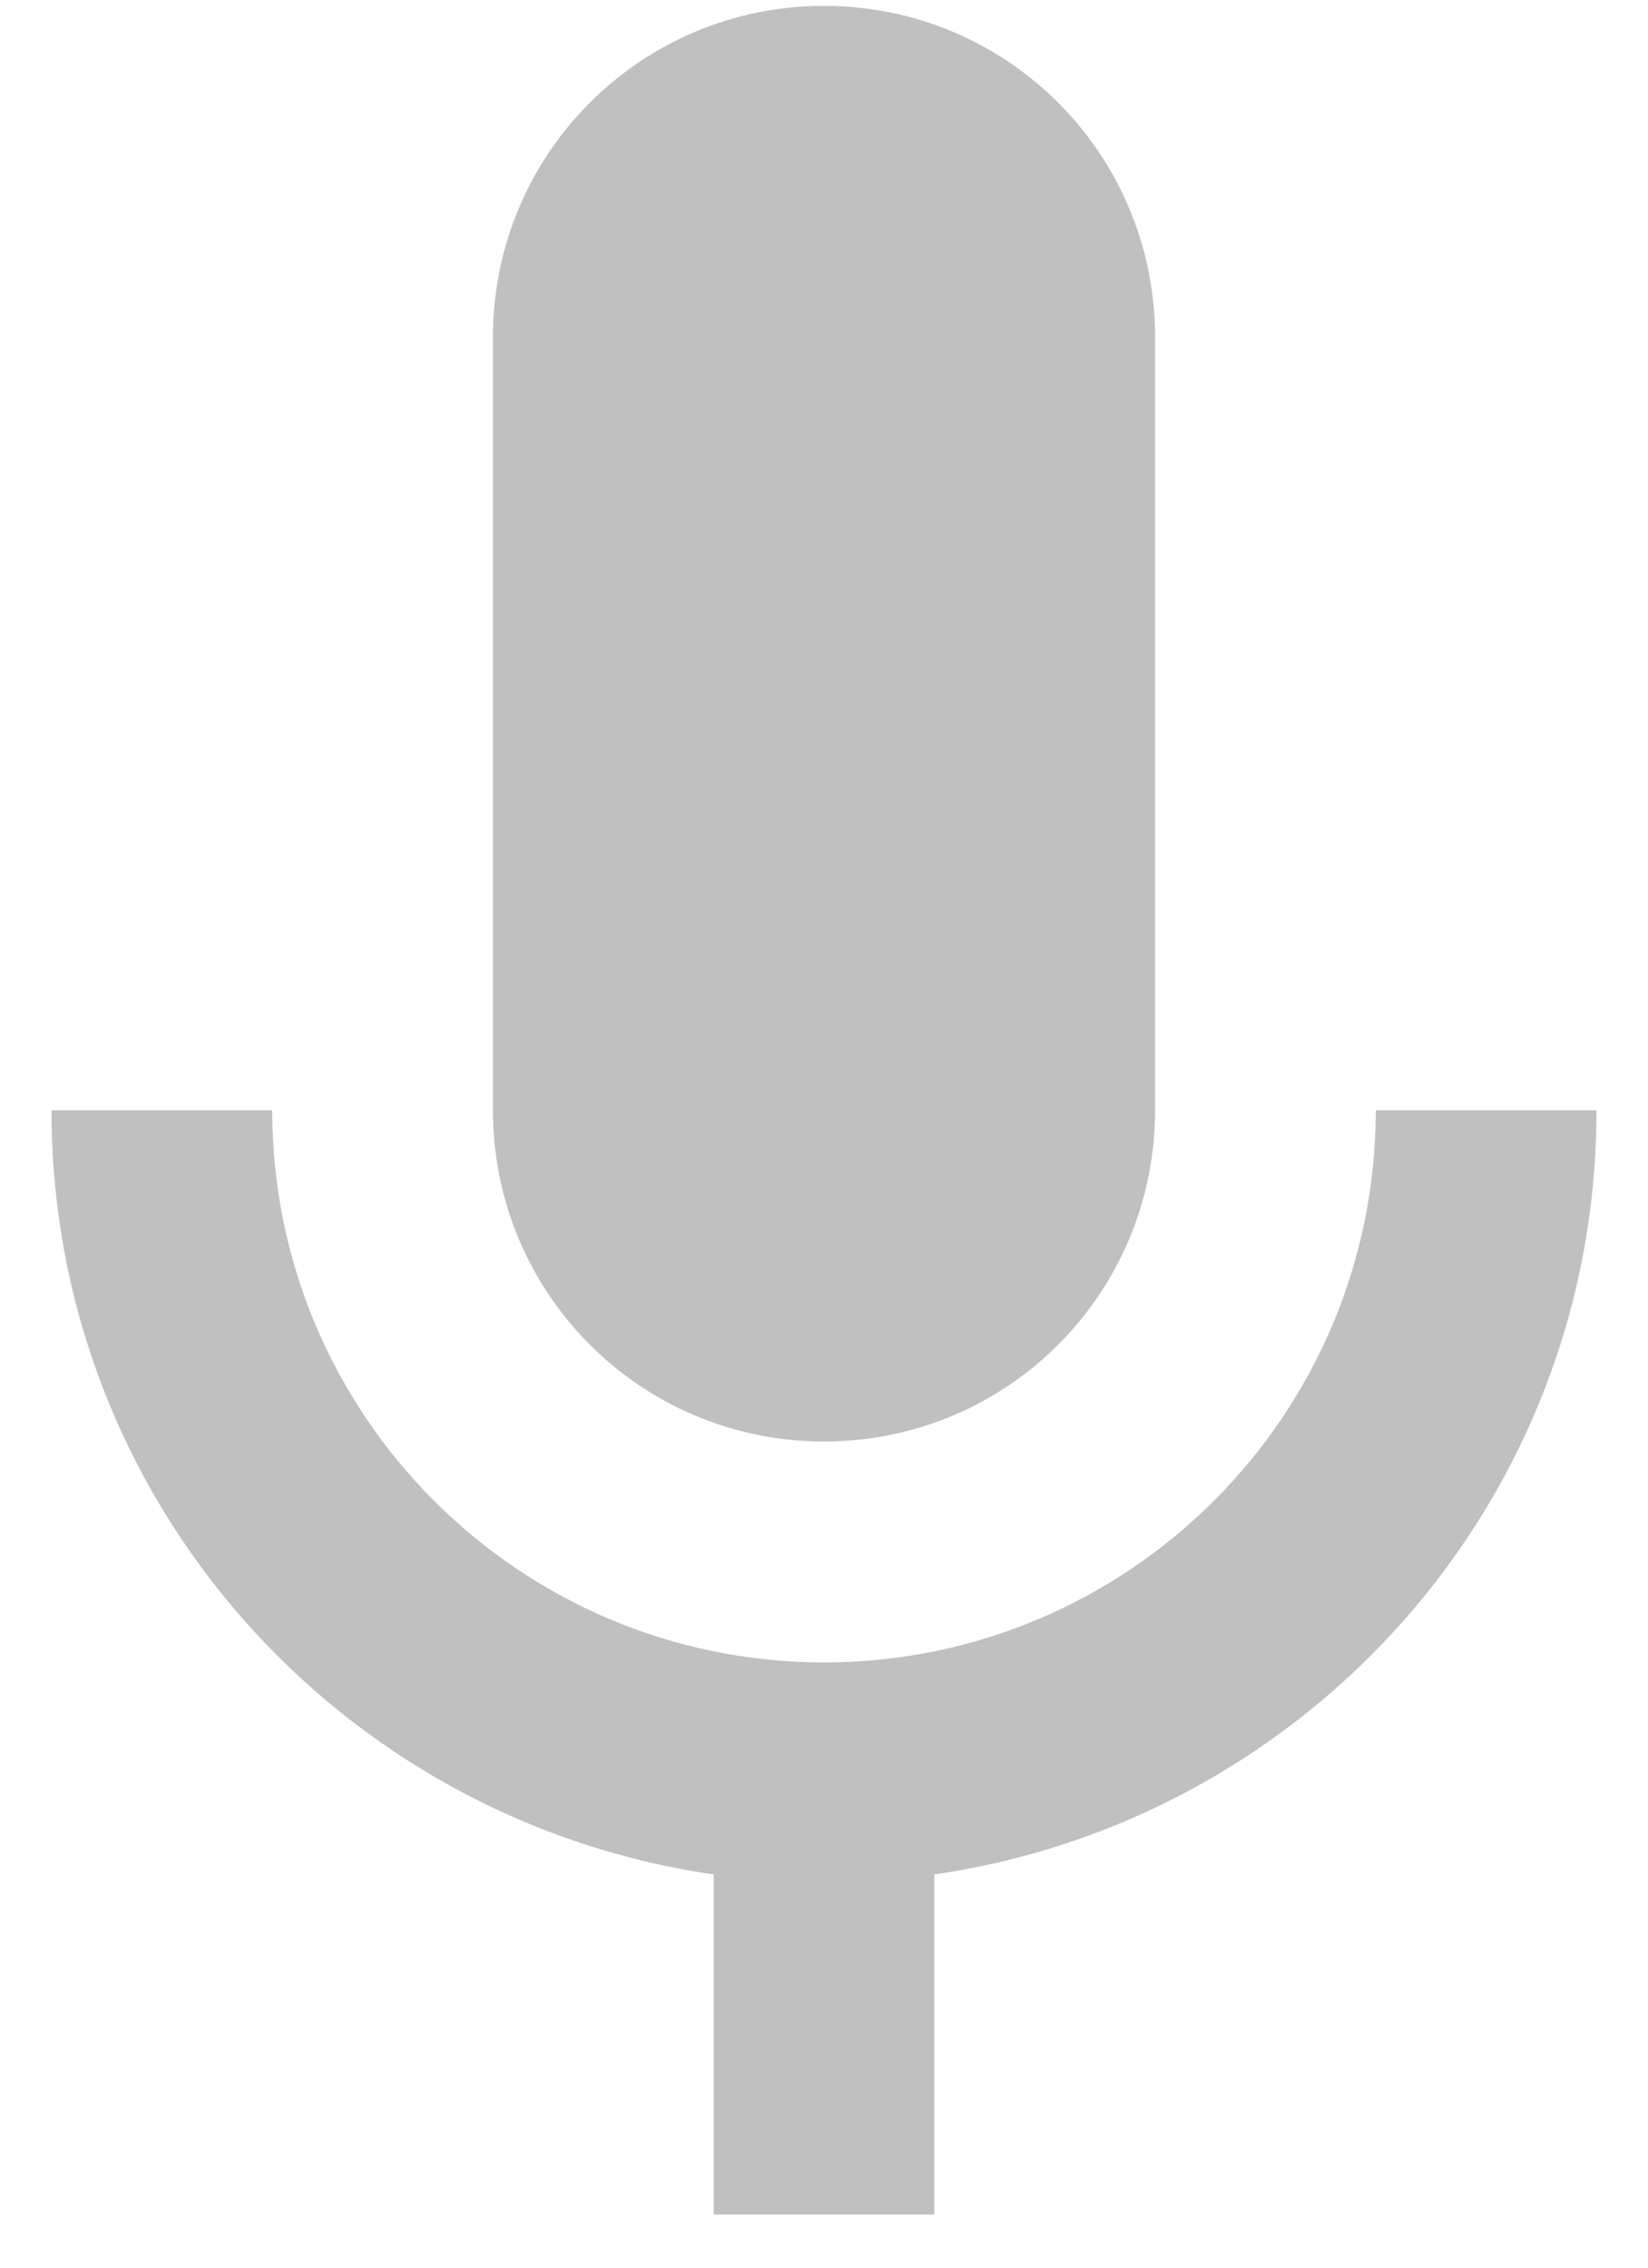 <svg width="16" height="22" viewBox="0 0 16 22" fill="none" xmlns="http://www.w3.org/2000/svg">
<path d="M8 13.985C9.779 13.985 11.214 12.55 11.214 10.771V3.271C11.214 1.492 9.779 0.057 8 0.057C6.221 0.057 4.786 1.492 4.786 3.271V10.771C4.786 12.55 6.221 13.985 8 13.985Z" fill="#C0C0C0"/>
<path d="M13.357 10.771C13.357 13.728 10.957 16.128 8 16.128C5.043 16.128 2.643 13.728 2.643 10.771H0.5C0.5 14.553 3.296 17.66 6.929 18.185V21.485H9.071V18.185C12.704 17.66 15.5 14.553 15.5 10.771H13.357Z" fill="#C0C0C0"/>
</svg>
